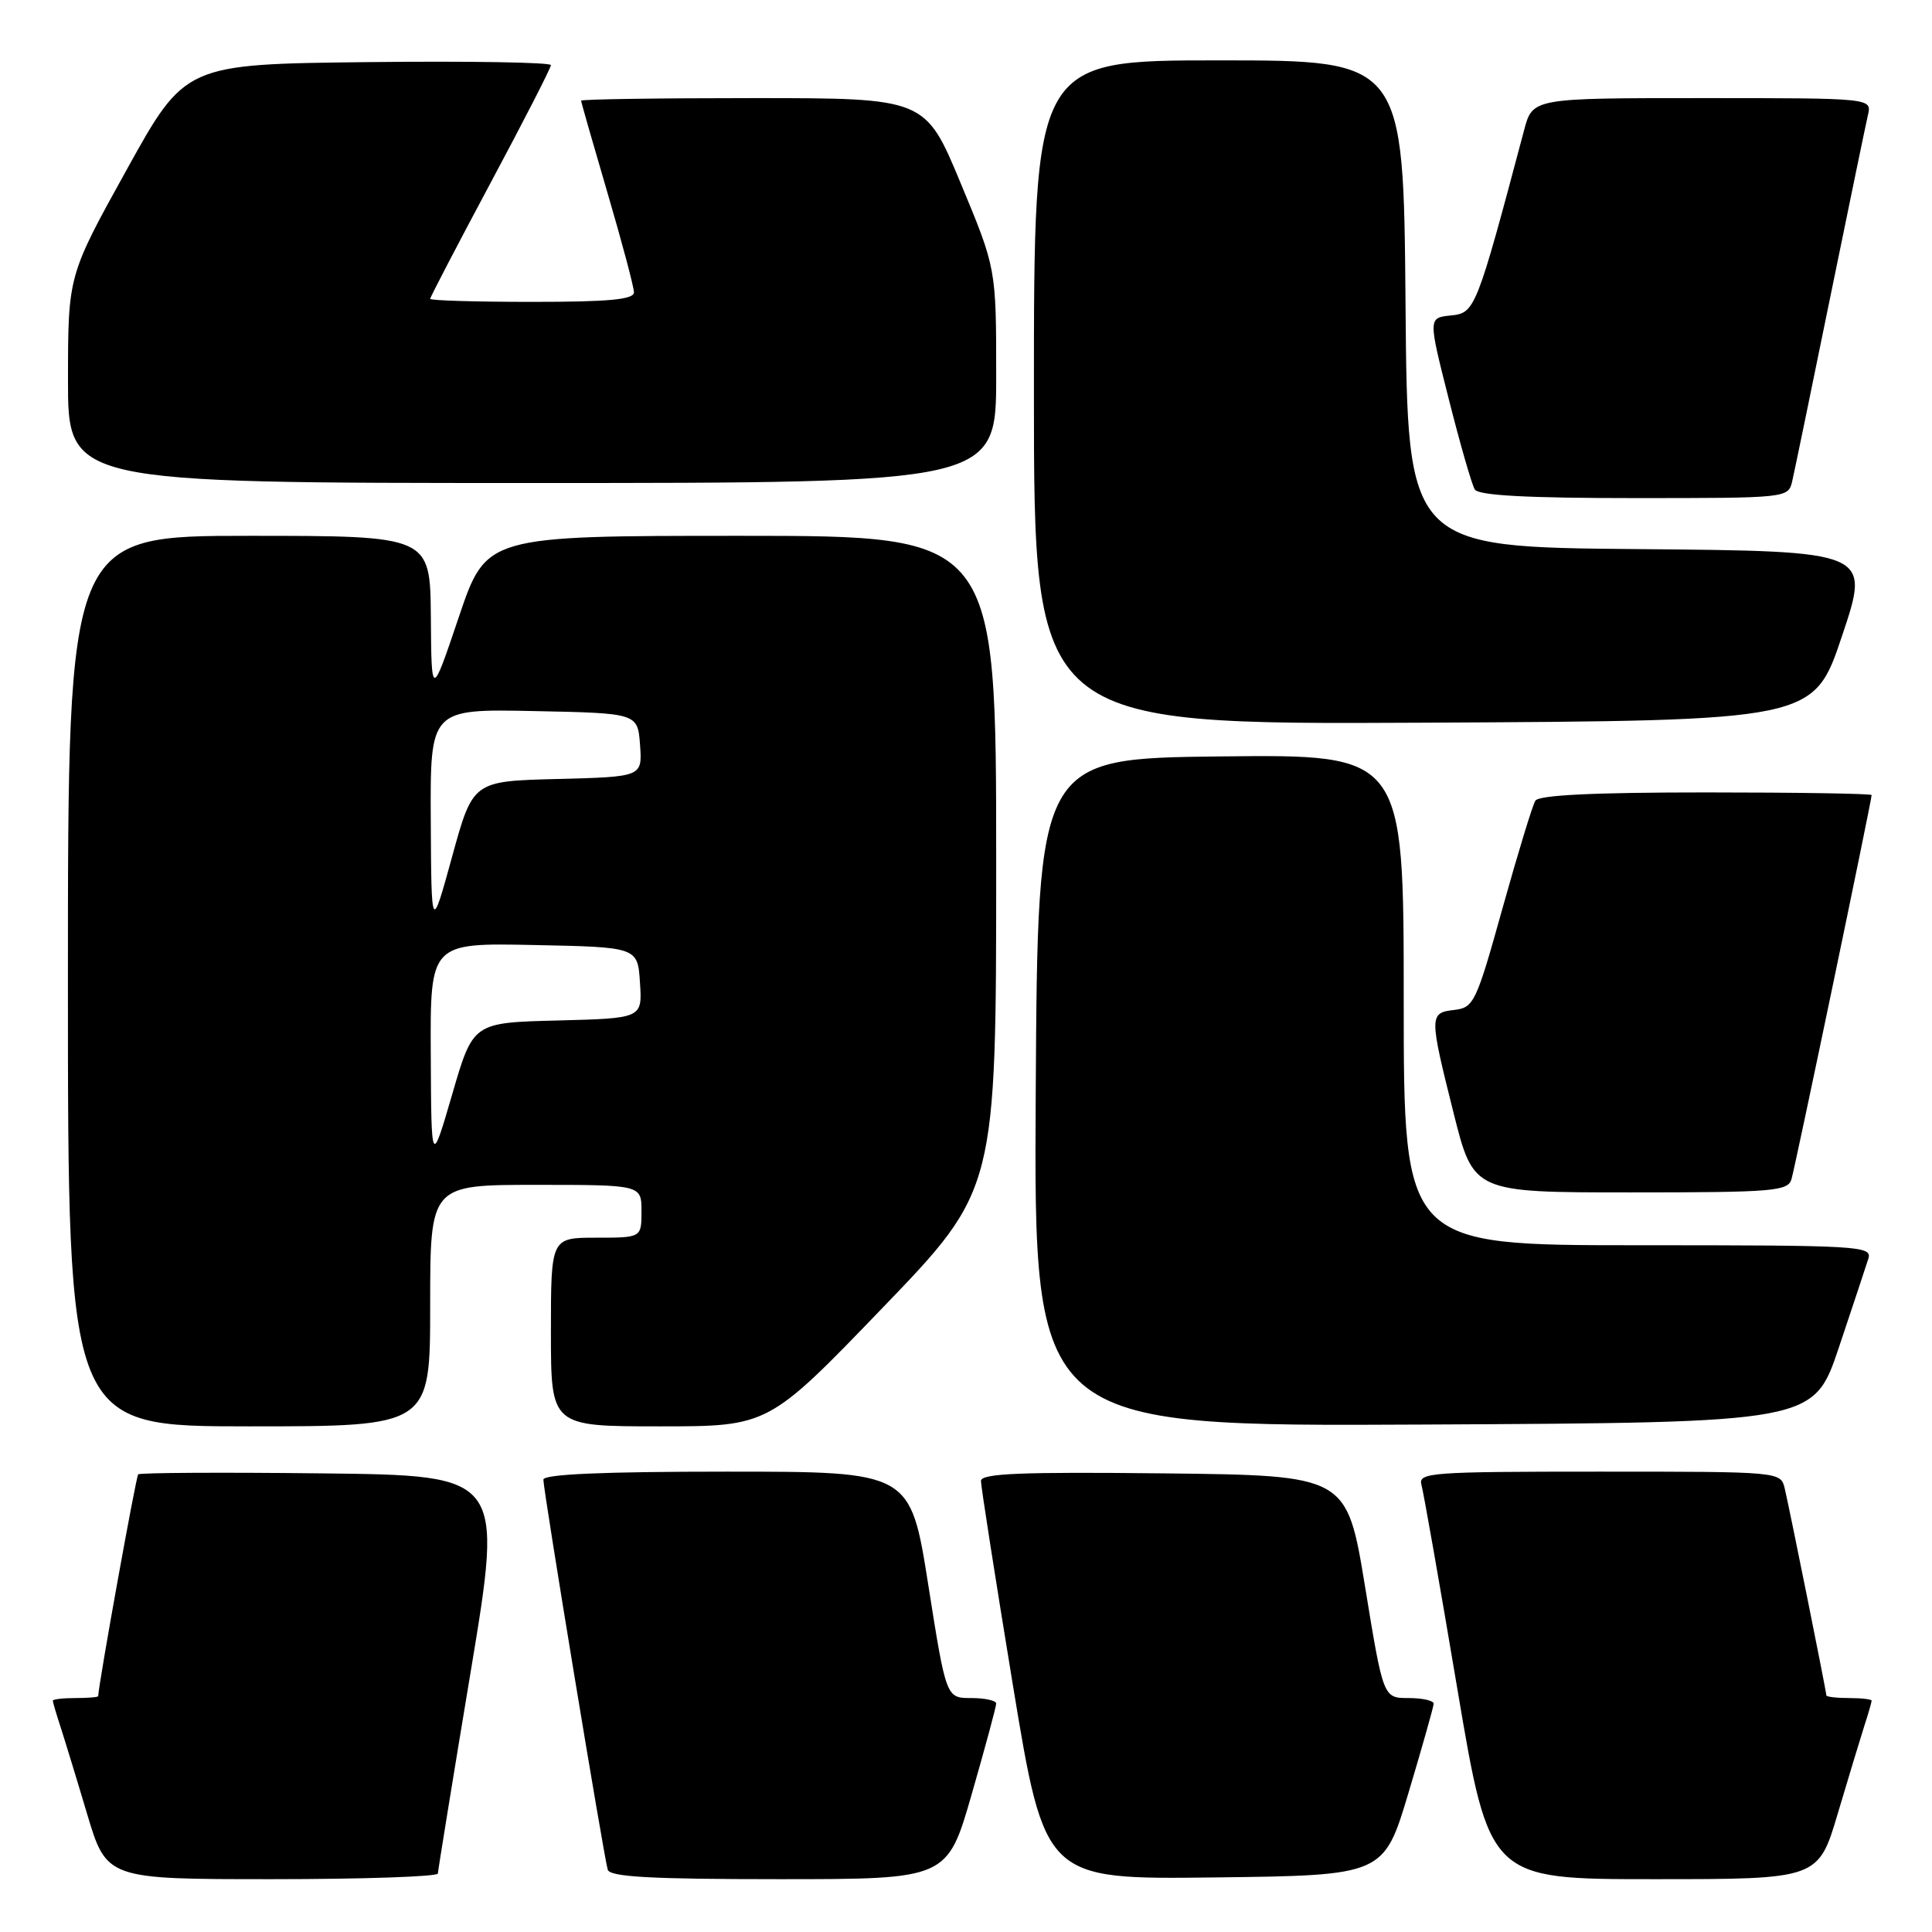 <?xml version="1.0" encoding="UTF-8" standalone="no"?>
<!DOCTYPE svg PUBLIC "-//W3C//DTD SVG 1.1//EN" "http://www.w3.org/Graphics/SVG/1.1/DTD/svg11.dtd" >
<svg xmlns="http://www.w3.org/2000/svg" xmlns:xlink="http://www.w3.org/1999/xlink" version="1.1" viewBox="0 0 256 256">
 <g >
 <path fill="currentColor"
d=" M 58.02 248.25 C 58.04 247.84 59.99 235.80 62.37 221.50 C 66.69 195.50 66.69 195.50 42.70 195.23 C 29.50 195.08 18.53 195.14 18.31 195.36 C 18.02 195.64 13.07 223.09 13.01 224.75 C 13.00 224.89 11.65 225.00 10.00 225.00 C 8.35 225.00 7.00 225.16 7.00 225.35 C 7.00 225.54 7.43 227.01 7.95 228.60 C 8.47 230.20 10.08 235.44 11.51 240.25 C 14.12 249.00 14.12 249.00 36.06 249.00 C 48.13 249.00 58.01 248.66 58.02 248.25 Z  M 128.76 237.73 C 130.54 231.54 132.00 226.14 132.00 225.73 C 132.00 225.33 130.51 225.00 128.69 225.00 C 125.37 225.00 125.37 225.00 123.00 210.00 C 120.63 195.00 120.63 195.00 96.31 195.00 C 79.93 195.00 72.00 195.34 72.00 196.06 C 72.00 197.53 80.04 246.22 80.53 247.75 C 80.84 248.70 86.28 249.00 103.23 249.00 C 125.52 249.00 125.52 249.00 128.76 237.73 Z  M 186.65 237.50 C 188.46 231.45 189.95 226.16 189.97 225.75 C 189.98 225.34 188.49 225.00 186.64 225.00 C 183.29 225.00 183.29 225.00 180.88 210.25 C 178.46 195.50 178.46 195.50 154.23 195.23 C 135.20 195.02 130.00 195.24 129.98 196.23 C 129.98 196.93 131.88 209.10 134.21 223.27 C 138.46 249.04 138.46 249.04 160.91 248.77 C 183.36 248.50 183.36 248.50 186.65 237.50 Z  M 243.53 240.25 C 244.96 235.44 246.55 230.20 247.06 228.60 C 247.58 227.01 248.00 225.54 248.00 225.35 C 248.00 225.16 246.65 225.00 245.00 225.00 C 243.35 225.00 242.00 224.84 242.00 224.64 C 242.00 224.15 237.16 200.09 236.49 197.25 C 235.96 195.00 235.96 195.00 211.91 195.00 C 189.49 195.00 187.90 195.12 188.35 196.75 C 188.62 197.71 190.76 209.86 193.10 223.75 C 197.36 249.00 197.36 249.00 219.15 249.00 C 240.94 249.00 240.94 249.00 243.53 240.25 Z  M 57.00 173.00 C 57.00 157.00 57.00 157.00 71.00 157.00 C 85.00 157.00 85.00 157.00 85.00 160.50 C 85.00 164.00 85.00 164.00 79.00 164.00 C 73.00 164.00 73.00 164.00 73.00 176.50 C 73.00 189.00 73.00 189.00 87.41 189.00 C 101.82 189.00 101.82 189.00 116.91 173.33 C 132.00 157.66 132.00 157.66 132.00 114.33 C 132.00 71.00 132.00 71.00 98.22 71.00 C 64.43 71.00 64.43 71.00 60.80 81.75 C 57.17 92.50 57.17 92.50 57.09 81.75 C 57.00 71.00 57.00 71.00 33.00 71.00 C 9.00 71.00 9.00 71.00 9.00 130.00 C 9.00 189.00 9.00 189.00 33.00 189.00 C 57.00 189.00 57.00 189.00 57.00 173.00 Z  M 243.66 178.55 C 245.49 173.08 247.25 167.79 247.56 166.80 C 248.11 165.09 246.52 165.00 217.07 165.00 C 186.00 165.00 186.00 165.00 186.00 132.48 C 186.00 99.96 186.00 99.96 161.75 100.23 C 137.50 100.50 137.50 100.50 137.24 144.76 C 136.98 189.02 136.98 189.02 188.65 188.76 C 240.32 188.50 240.32 188.50 243.66 178.55 Z  M 237.38 156.25 C 237.89 154.56 248.00 106.06 248.00 105.35 C 248.00 105.16 238.13 105.00 226.06 105.00 C 211.17 105.00 203.90 105.35 203.44 106.10 C 203.06 106.71 201.11 113.12 199.09 120.35 C 195.61 132.84 195.29 133.52 192.71 133.82 C 189.37 134.21 189.36 134.52 192.62 147.53 C 195.25 158.00 195.25 158.00 216.06 158.00 C 235.01 158.00 236.91 157.84 237.38 156.25 Z  M 244.08 84.26 C 247.85 73.03 247.85 73.03 217.17 72.76 C 186.50 72.50 186.50 72.50 186.24 40.25 C 185.97 8.00 185.97 8.00 161.49 8.00 C 137.00 8.00 137.00 8.00 137.00 52.01 C 137.00 96.02 137.00 96.02 188.66 95.76 C 240.32 95.50 240.32 95.50 244.08 84.26 Z  M 237.48 63.75 C 237.77 62.51 240.02 51.60 242.49 39.50 C 244.97 27.40 247.22 16.49 247.51 15.25 C 248.04 13.00 248.04 13.00 225.56 13.00 C 203.08 13.00 203.08 13.00 201.95 17.25 C 195.62 41.07 195.45 41.48 192.25 41.80 C 189.24 42.11 189.24 42.11 191.98 52.92 C 193.48 58.86 195.03 64.24 195.42 64.86 C 195.90 65.65 202.38 66.00 216.54 66.00 C 236.90 66.00 236.96 65.99 237.48 63.75 Z  M 132.00 49.79 C 132.00 35.57 132.00 35.57 127.30 24.29 C 122.61 13.00 122.61 13.00 99.80 13.00 C 87.26 13.00 77.00 13.15 77.00 13.34 C 77.00 13.52 78.58 19.03 80.50 25.57 C 82.42 32.11 84.00 38.04 84.00 38.73 C 84.00 39.69 80.73 40.00 70.50 40.00 C 63.08 40.00 57.00 39.82 57.00 39.60 C 57.00 39.38 60.60 32.47 65.00 24.24 C 69.40 16.02 73.00 8.99 73.00 8.63 C 73.00 8.26 62.09 8.08 48.77 8.23 C 24.53 8.50 24.53 8.50 16.78 22.50 C 9.02 36.50 9.02 36.50 9.01 50.25 C 9.00 64.00 9.00 64.00 70.50 64.00 C 132.00 64.00 132.00 64.00 132.00 49.79 Z  M 57.08 139.72 C 57.00 124.94 57.00 124.94 70.75 125.22 C 84.50 125.50 84.50 125.50 84.80 130.22 C 85.11 134.93 85.11 134.93 73.89 135.22 C 62.68 135.50 62.68 135.50 59.92 145.00 C 57.15 154.50 57.15 154.50 57.08 139.72 Z  M 57.08 108.72 C 57.00 93.94 57.00 93.94 70.75 94.22 C 84.50 94.50 84.50 94.50 84.81 98.72 C 85.11 102.93 85.11 102.93 73.89 103.22 C 62.66 103.50 62.66 103.50 59.91 113.50 C 57.16 123.50 57.16 123.50 57.08 108.72 Z "/>
</g>
</svg>